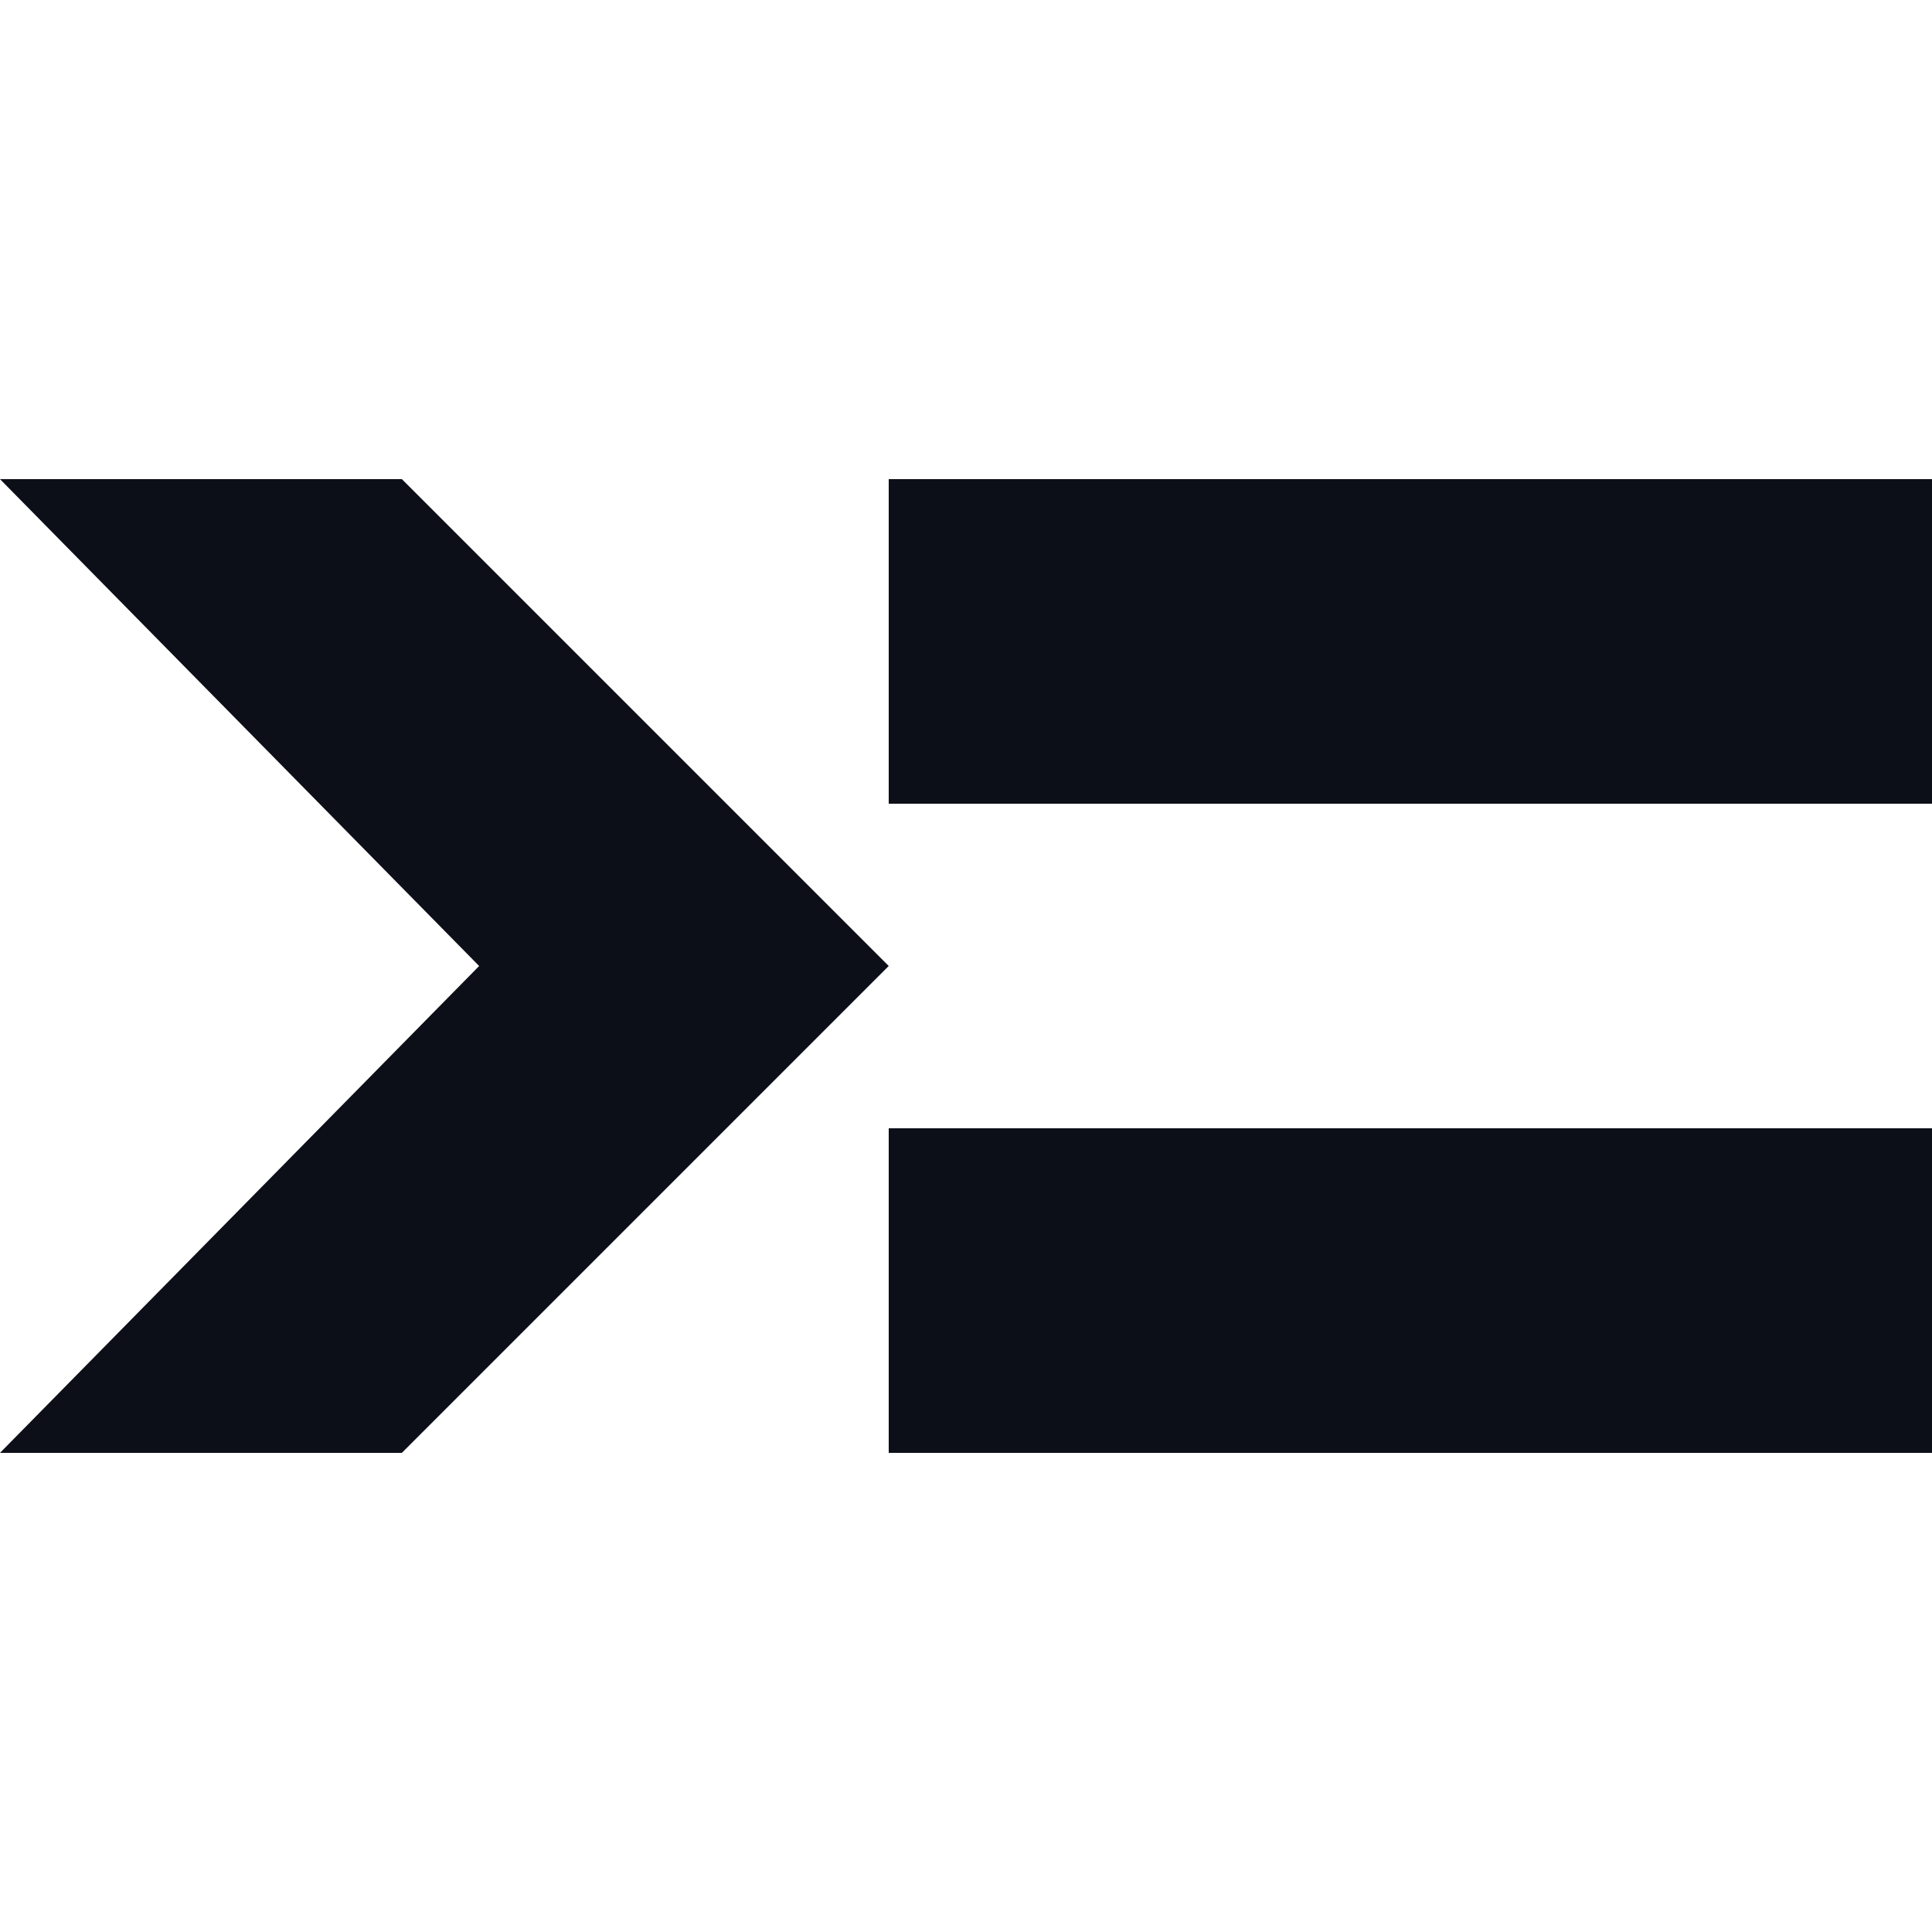 <svg xmlns:xlink="http://www.w3.org/1999/xlink" xmlns="http://www.w3.org/2000/svg" viewBox="0 0 25 25" width="25" height="25"><g class="c-icon__fill" fill="#02040D" fill-opacity="0.95"><polygon points="5.2,18.8 0,18.8 6.2,12.5 0,6.2 5.2,6.2 11.5,12.5 " fill-opacity="0.95" fill="#02040D"></polygon><rect x="11.5" y="6.2" width="13.5" height="4.2" fill-opacity="0.95" fill="#02040D"></rect><rect x="11.5" y="14.6" width="13.5" height="4.2" fill-opacity="0.95" fill="#02040D"></rect></g></svg>